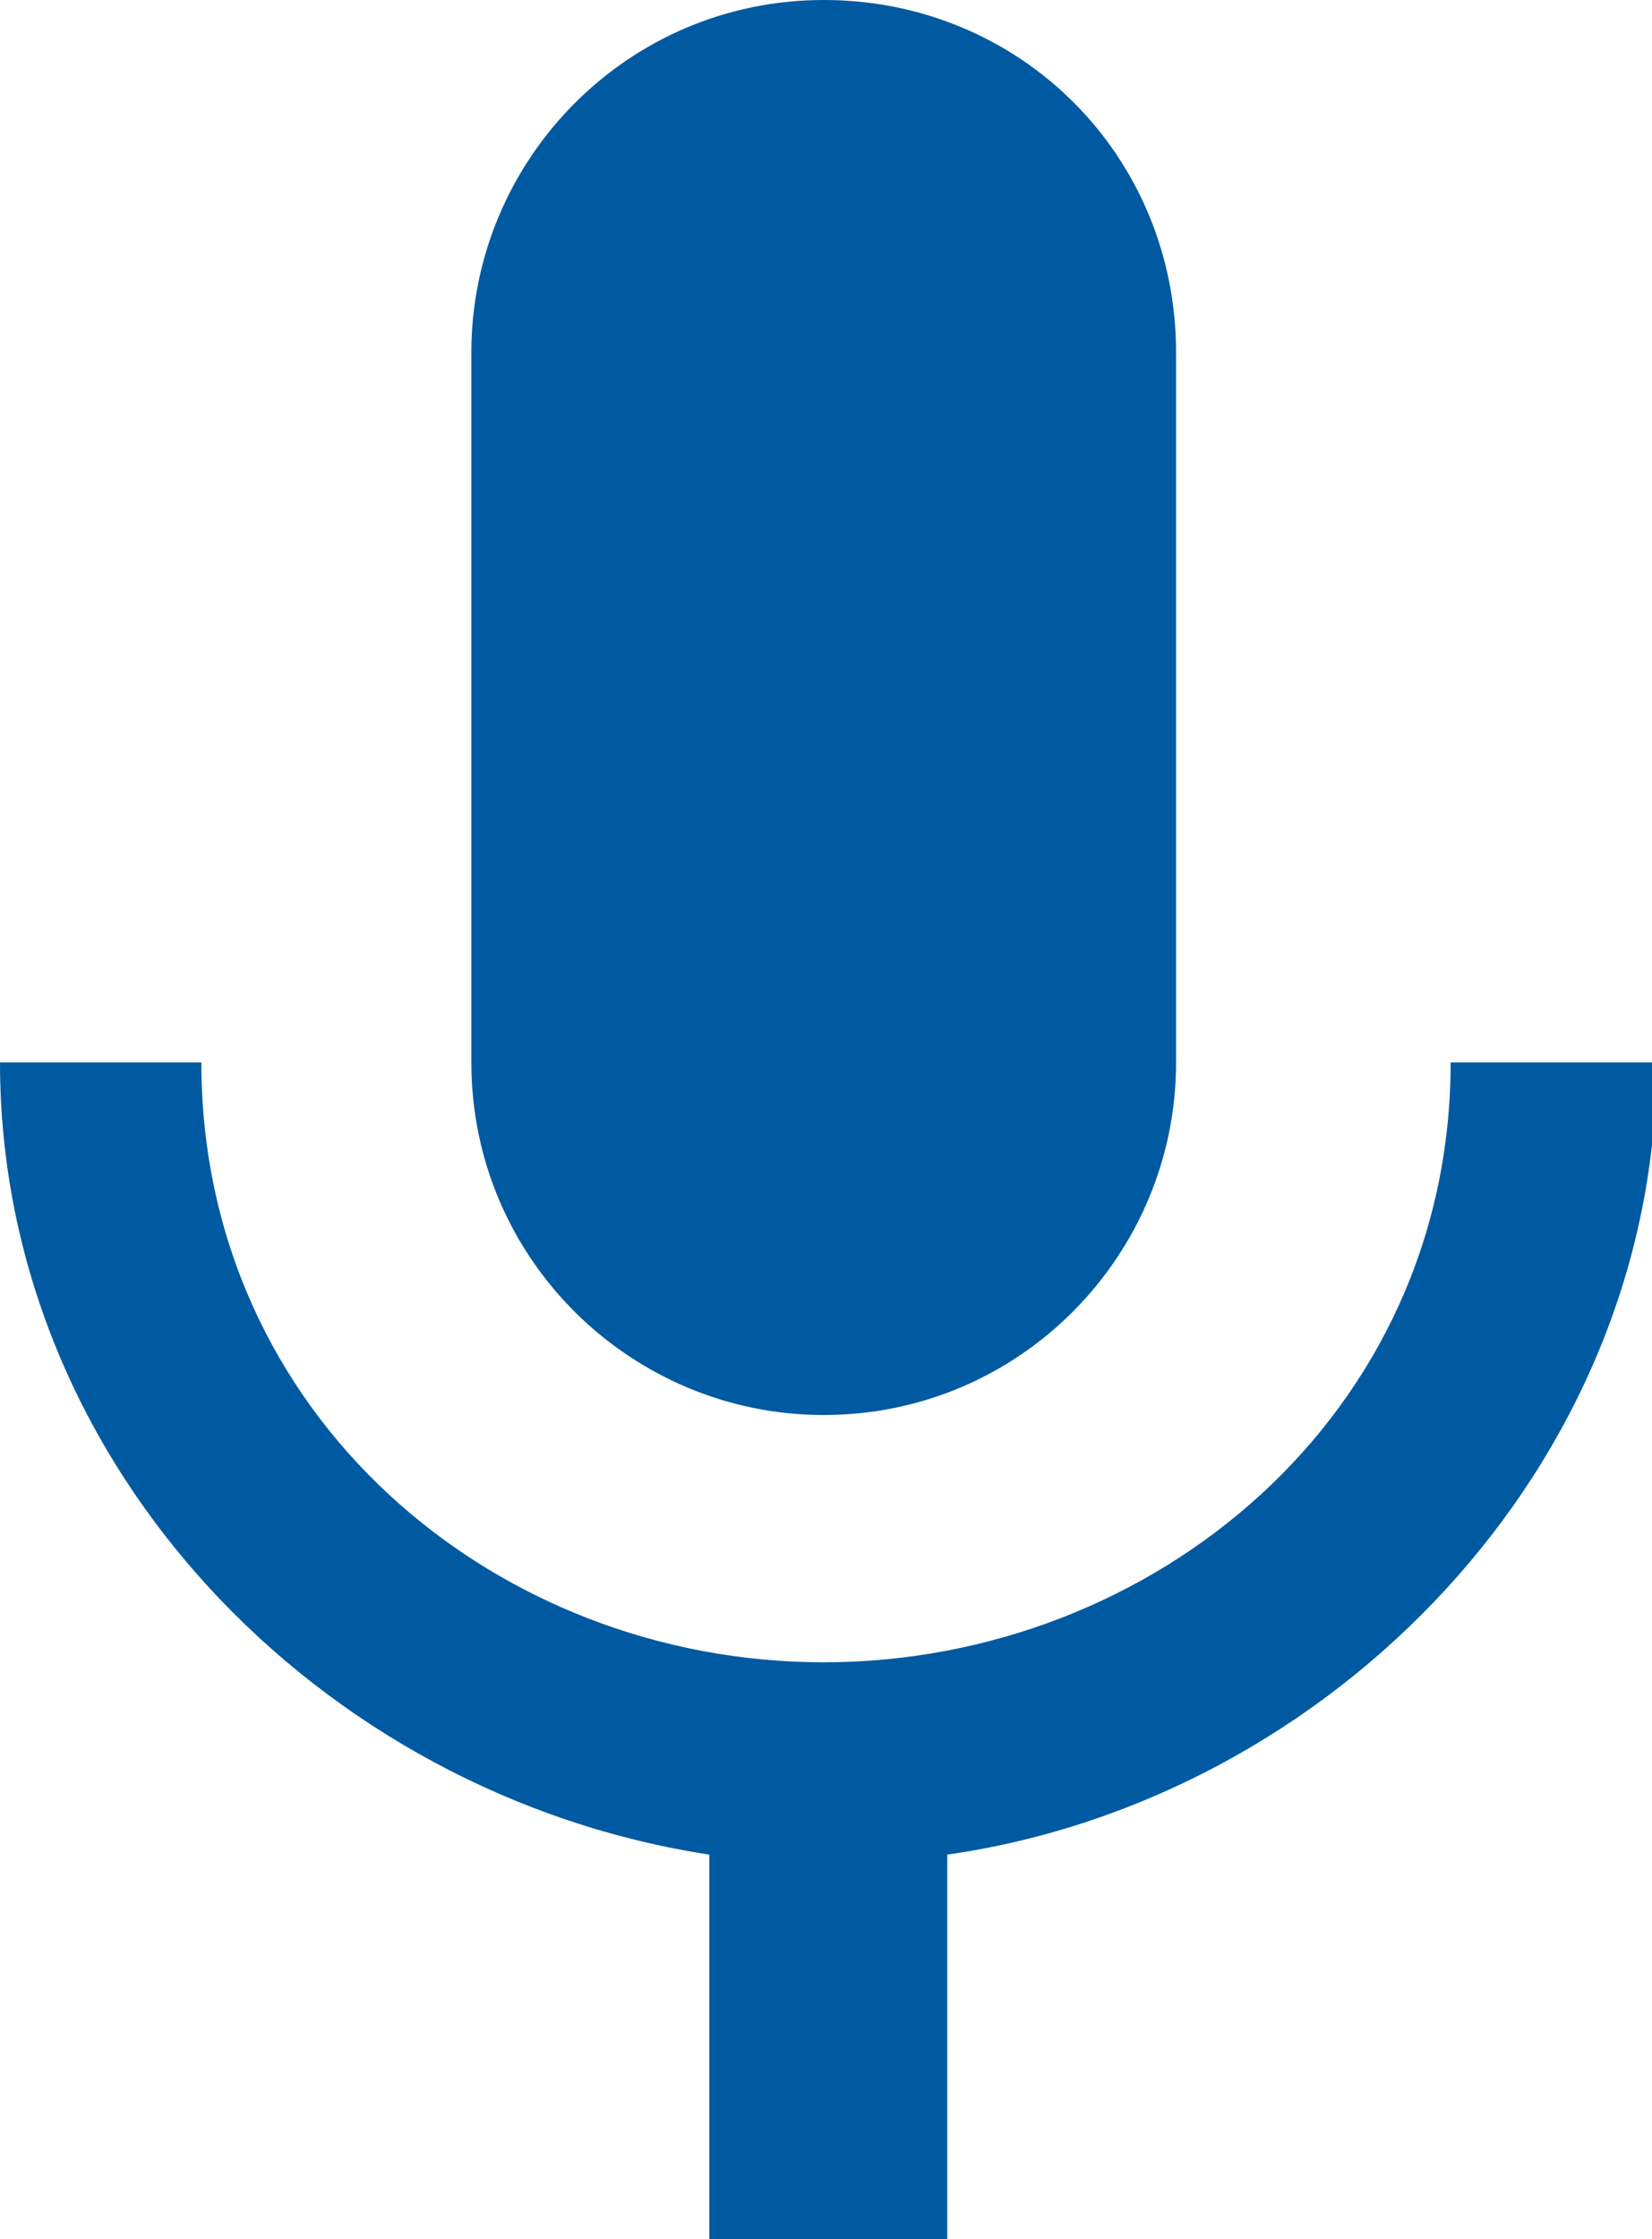 <?xml version="1.0" encoding="UTF-8"?>
<svg id="Layer_2" data-name="Layer 2" xmlns="http://www.w3.org/2000/svg" viewBox="0 0 3.61 4.89">
  <defs>
    <style>
      .cls-1 {
        fill: #005aa1;
        stroke-width: 0px;
      }
    </style>
  </defs>
  <g id="OBJECTS">
    <path class="cls-1" d="M3.17,2.32c0,.77-.65,1.31-1.37,1.31S.44,3.09.44,2.32h-.44c0,.88.7,1.6,1.55,1.73v.84h.52v-.84c.84-.12,1.55-.85,1.55-1.73h-.44ZM1.8,3.09c.43,0,.77-.35.77-.77V.77c0-.43-.34-.77-.77-.77s-.77.35-.77.77v1.55c0,.43.35.77.77.77Z"/>
  </g>
</svg>